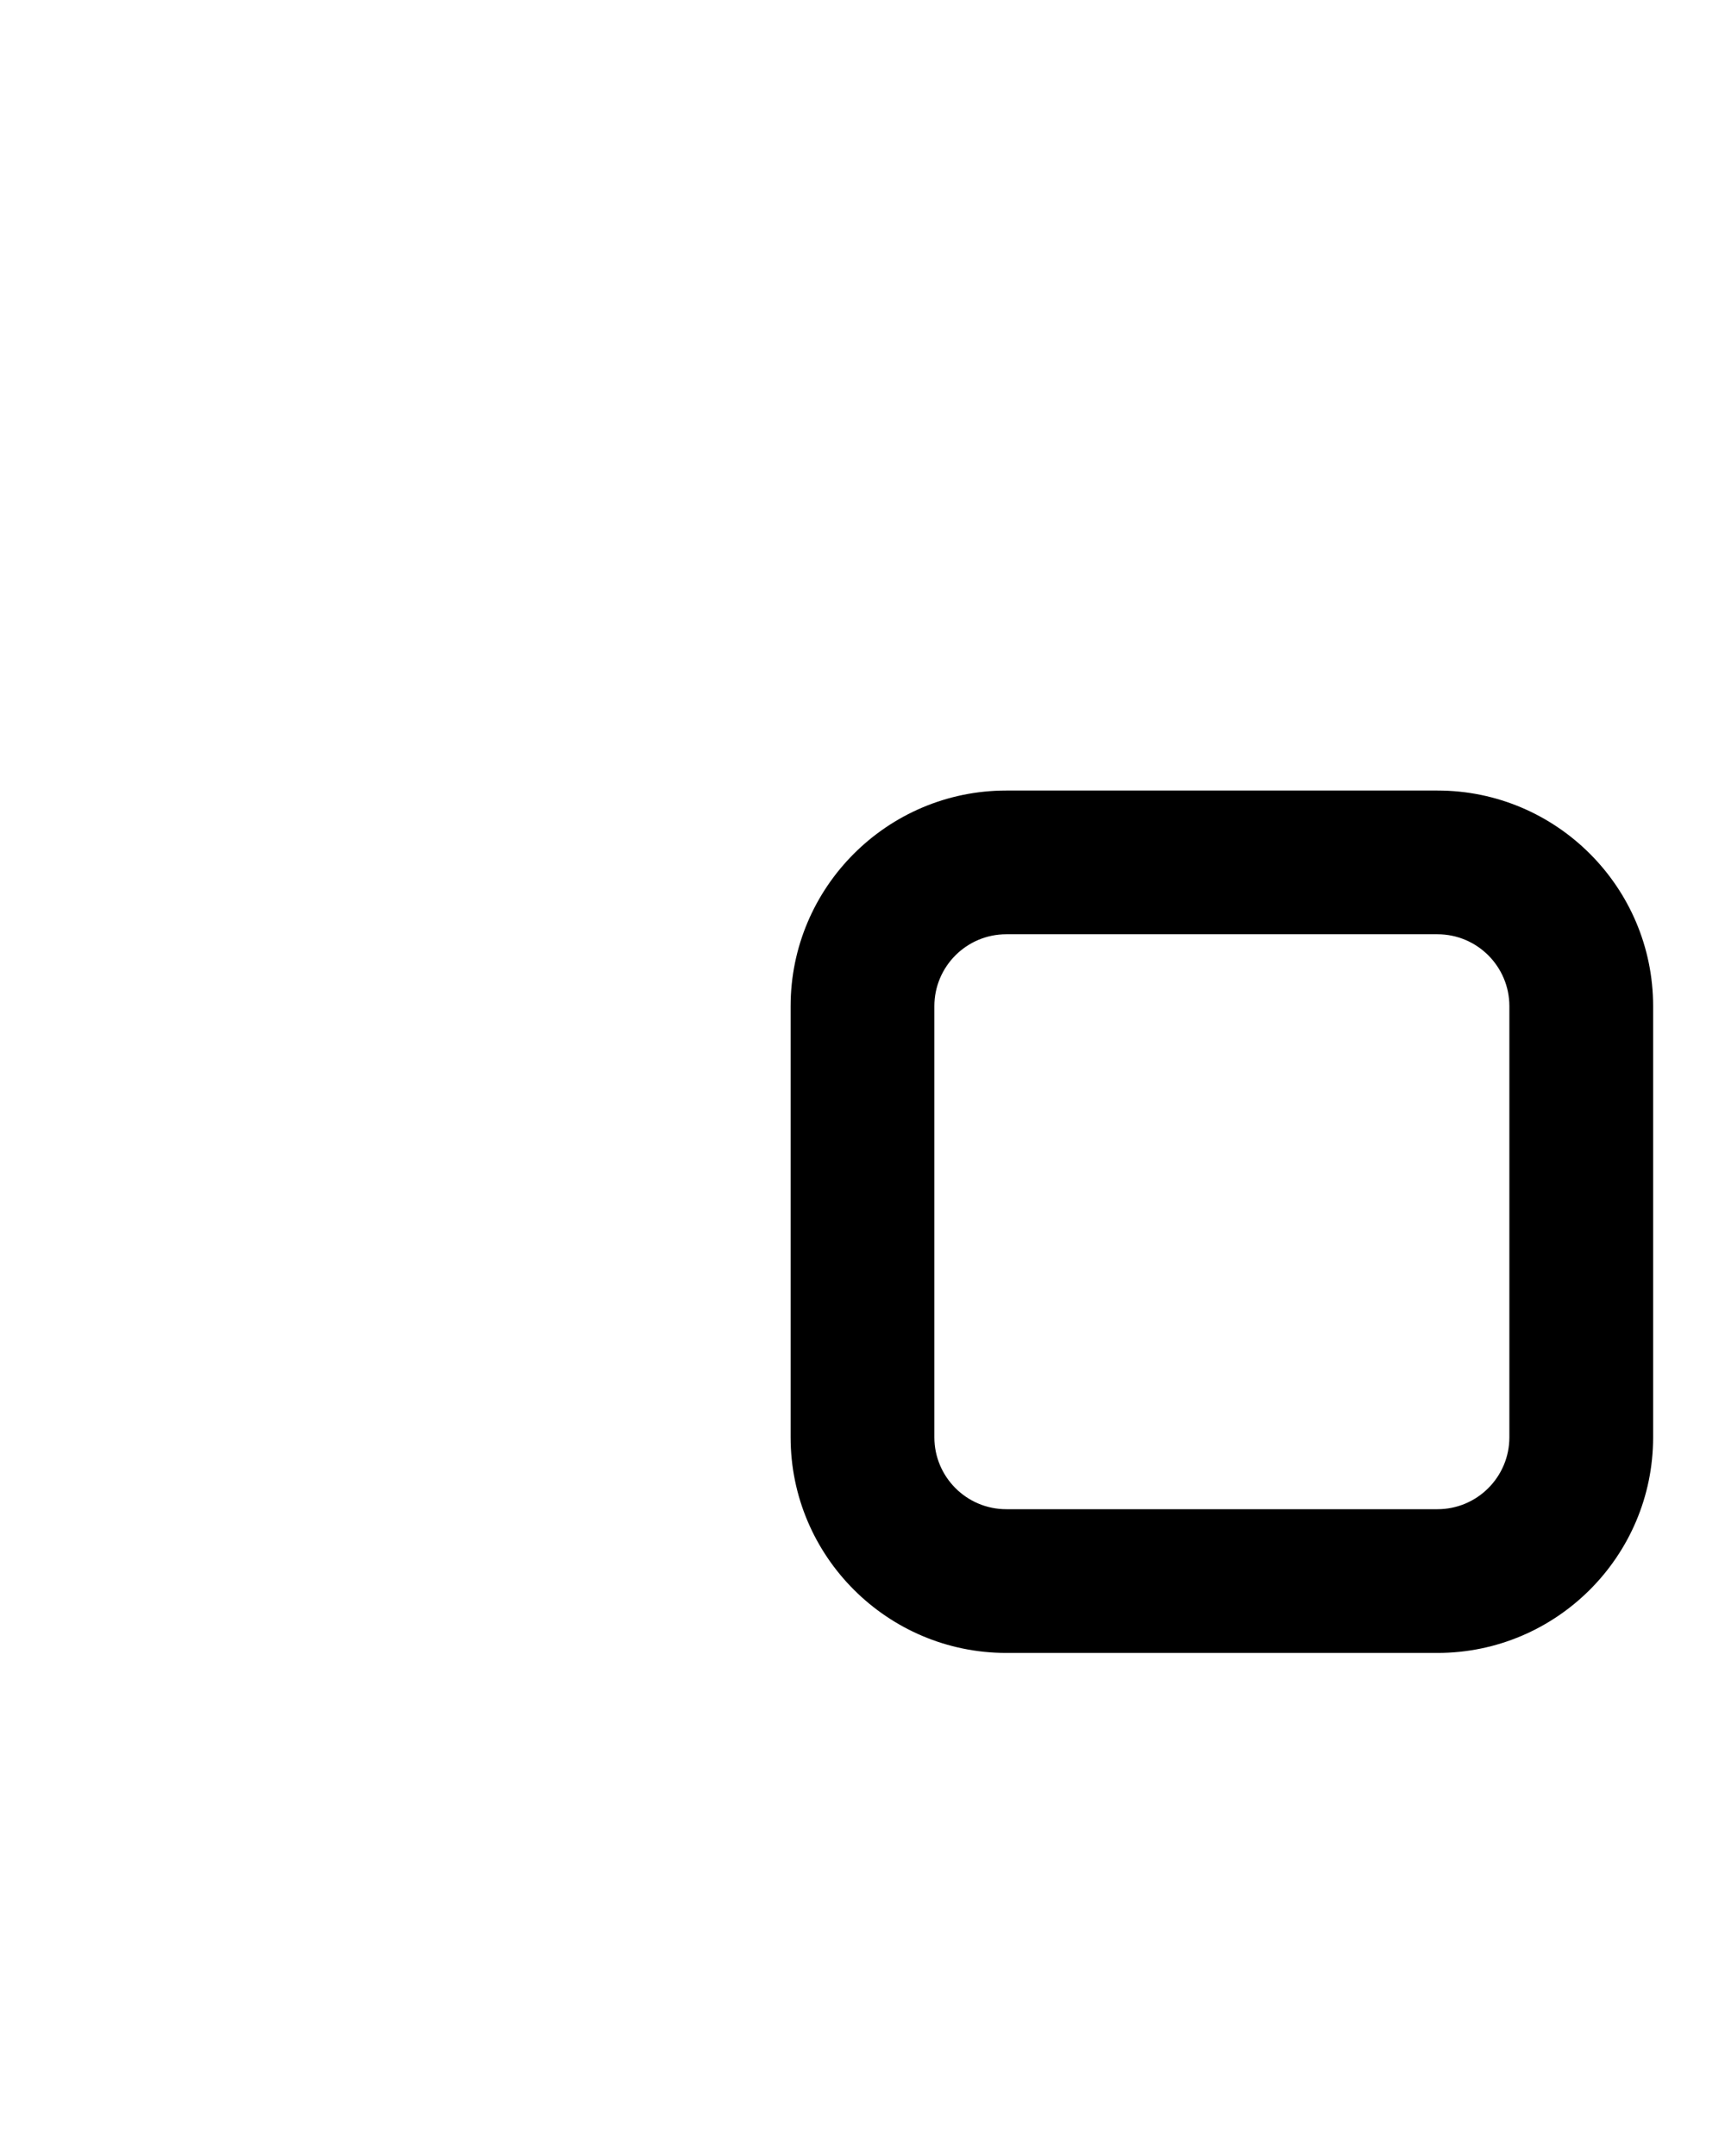 <svg xmlns="http://www.w3.org/2000/svg" viewBox="0 0 24 30" x="0px" y="0px"><path d="m20,23h-6c-1.654,0-3-1.346-3-3v-6c0-1.654,1.346-3,3-3h6c1.654,0,3,1.346,3,3v6c0,1.654-1.346,3-3,3Zm-6-10c-.552,0-1,.449-1,1v6c0,.551.448,1,1,1h6c.552,0,1-.449,1-1v-6c0-.551-.448-1-1-1h-6Z"/></svg>
